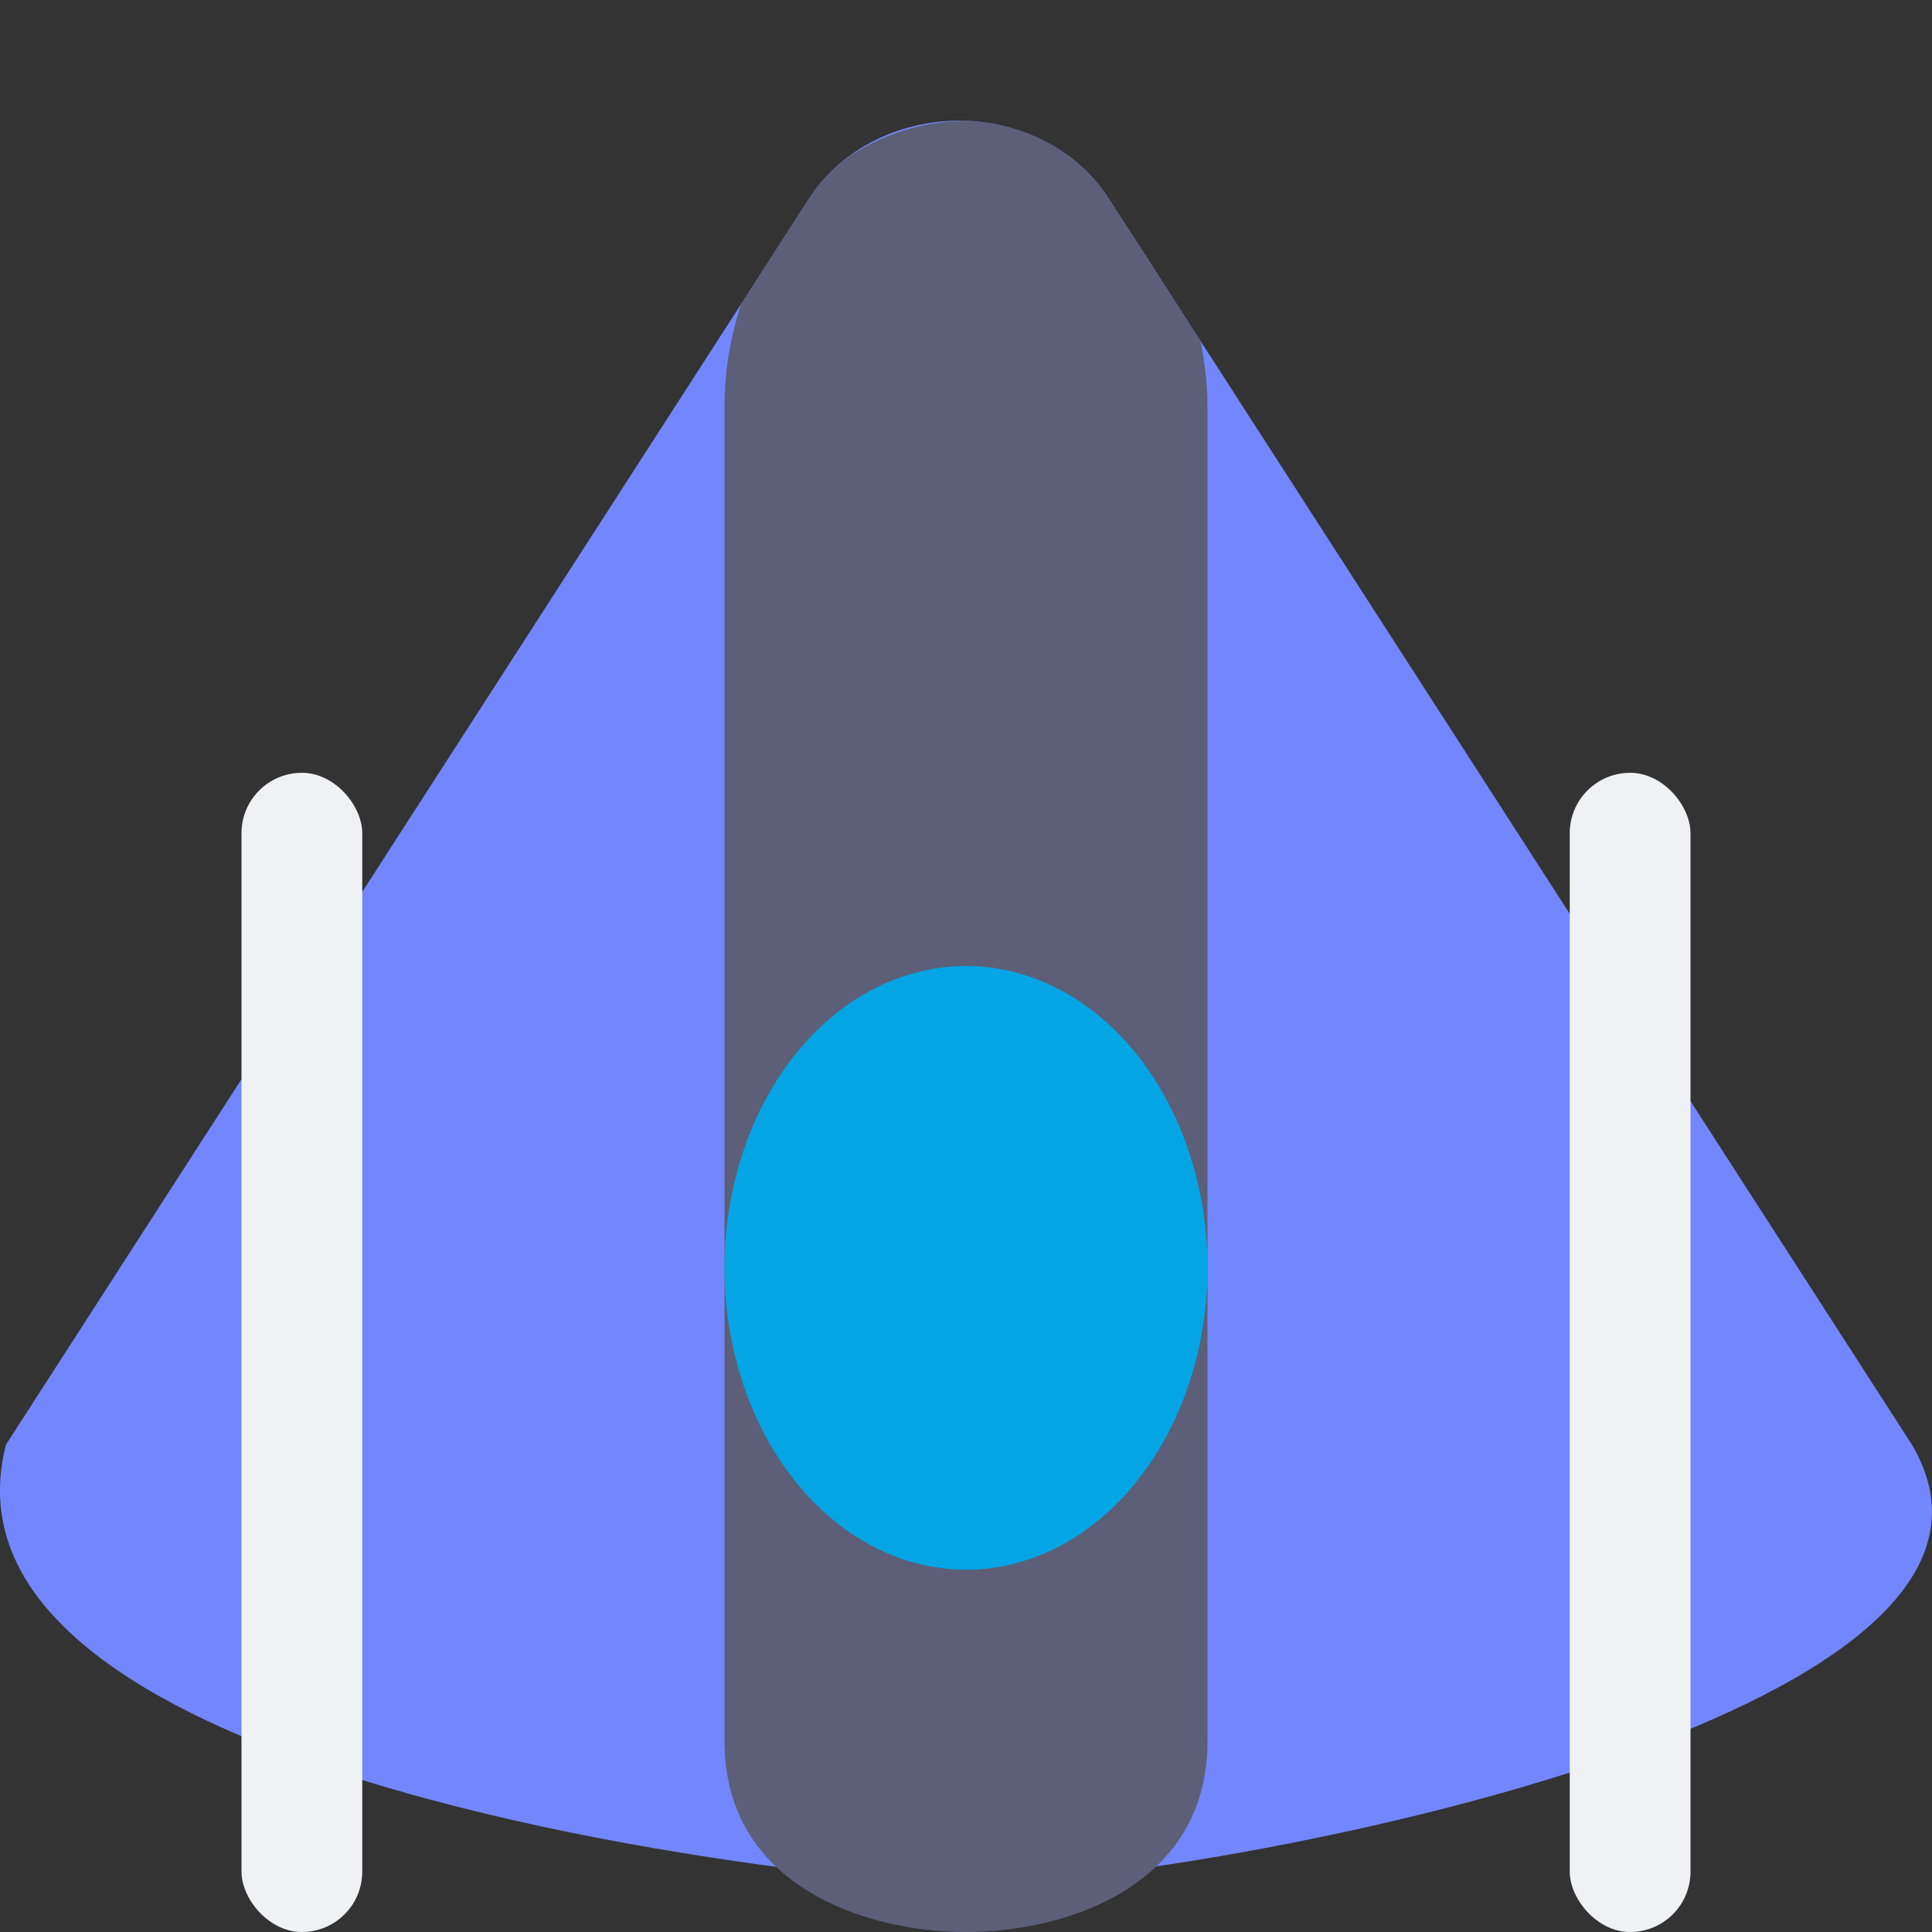 <svg xmlns="http://www.w3.org/2000/svg" width="16" height="16" version="1.1">
 <rect width="100%" height="100%" fill="#333333" stroke="none"/>
 <path style="fill:#7287fd" d="M 8.009,1.001 C 7.475,0.979 6.971,1.225 6.703,1.641 L 0.05,11.963 c -0.259,0.999 0.51,1.742 1.661,2.286 2.158,1.022 5.657,1.347 6.231,1.355 0.945,0.02 3.808,-0.406 5.852,-1.204 1.555,-0.607 2.636,-1.43 2.039,-2.437 L 9.18,1.641 C 8.937,1.263 8.495,1.022 8.009,1.001 Z"/>
 <path style="fill:#5c5f77" d="M 8.009,1.002 C 7.992,1.001 7.975,1.002 7.958,1.002 7.629,1.01 7.321,1.11 7.05,1.283 6.913,1.381 6.794,1.5 6.703,1.641 L 6.138,2.517 C 6.052,2.782 6,3.067 6,3.368 V 14.421 c 0,1.184 1.146,1.579 2,1.579 C 8.854,16 10,15.605 10,14.421 V 3.368 C 10,3.18 9.977,2.999 9.942,2.823 l -0.762,-1.183 C 8.936,1.263 8.496,1.022 8.009,1.002 Z"/>
 <rect style="fill:#eff1f5" width="1" height="9.6" x="2" y="6.4" rx=".5" ry=".5"/>
 <ellipse style="fill:#04a5e5" cx="8" cy="10.5" rx="2" ry="2.5"/>
 <rect style="fill:#eff1f5" width="1" height="9.6" x="13" y="6.4" rx=".5" ry=".5"/>
</svg>
